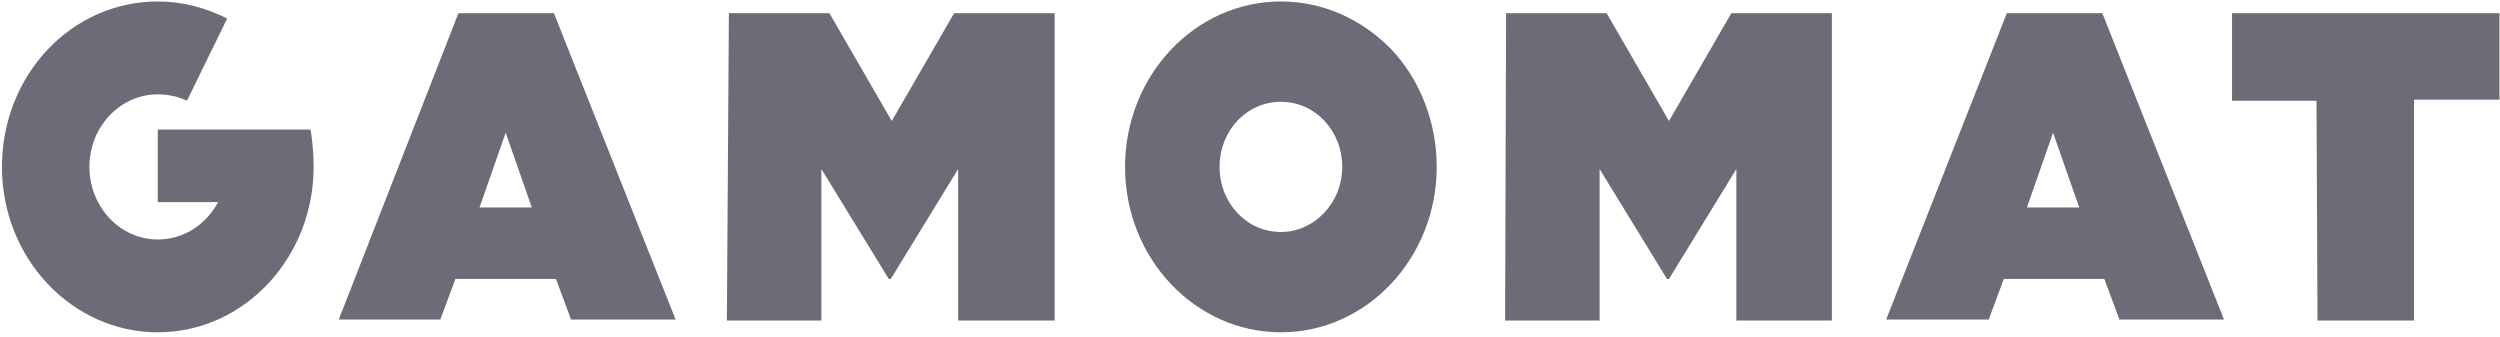 <svg width="141" height="19" viewBox="0 0 141 19" fill="none" xmlns="http://www.w3.org/2000/svg">
<path d="M17.519 7.306H8.899V11.399H12.302C11.621 12.663 10.374 13.506 8.899 13.506C6.745 13.506 5.043 11.64 5.043 9.413C5.043 7.126 6.801 5.32 8.899 5.32C9.466 5.32 10.034 5.44 10.544 5.681L12.812 1.046C11.621 0.445 10.317 0.083 8.899 0.083C4.023 0.083 0.11 4.236 0.11 9.413C0.11 14.589 4.079 18.742 8.899 18.742C13.776 18.742 17.689 14.529 17.689 9.413C17.689 8.751 17.632 8.028 17.519 7.306ZM72.242 13.084C70.314 13.084 68.783 11.459 68.783 9.413C68.783 7.366 70.314 5.741 72.242 5.741C74.17 5.741 75.701 7.366 75.701 9.413C75.701 11.459 74.113 13.084 72.242 13.084ZM72.242 0.083C67.365 0.083 63.452 4.297 63.452 9.413C63.452 14.589 67.422 18.742 72.242 18.742C77.119 18.742 81.031 14.529 81.031 9.413C81.031 6.945 80.124 4.537 78.48 2.792C76.778 1.046 74.567 0.083 72.242 0.083ZM84.944 0.745H90.615L94.131 6.825L97.647 0.745H103.318V18.08H97.93V9.533L94.131 15.733H94.017L90.218 9.533V18.08H84.888L84.944 0.745ZM41.109 0.745H46.78L50.296 6.825L53.812 0.745H59.483V18.08H54.039V9.533L50.239 15.733H50.126L46.326 9.533V18.08H40.996L41.109 0.745ZM130.651 5.681H125.887V0.745H140.971V5.621H136.151V18.08H130.707L130.651 5.681ZM117.268 11.7L115.793 7.487L114.319 11.7H117.268ZM113.185 0.745H118.572L125.433 18.02H119.536L118.685 15.733H113.015L112.164 18.02H106.38L113.185 0.745ZM29.995 11.7L28.52 7.487L27.046 11.7H29.995ZM25.855 0.745H31.242L38.104 18.02H32.206L31.356 15.733H25.685L24.834 18.02H19.107L25.855 0.745Z" fill="#6B6C77"/>
</svg>

